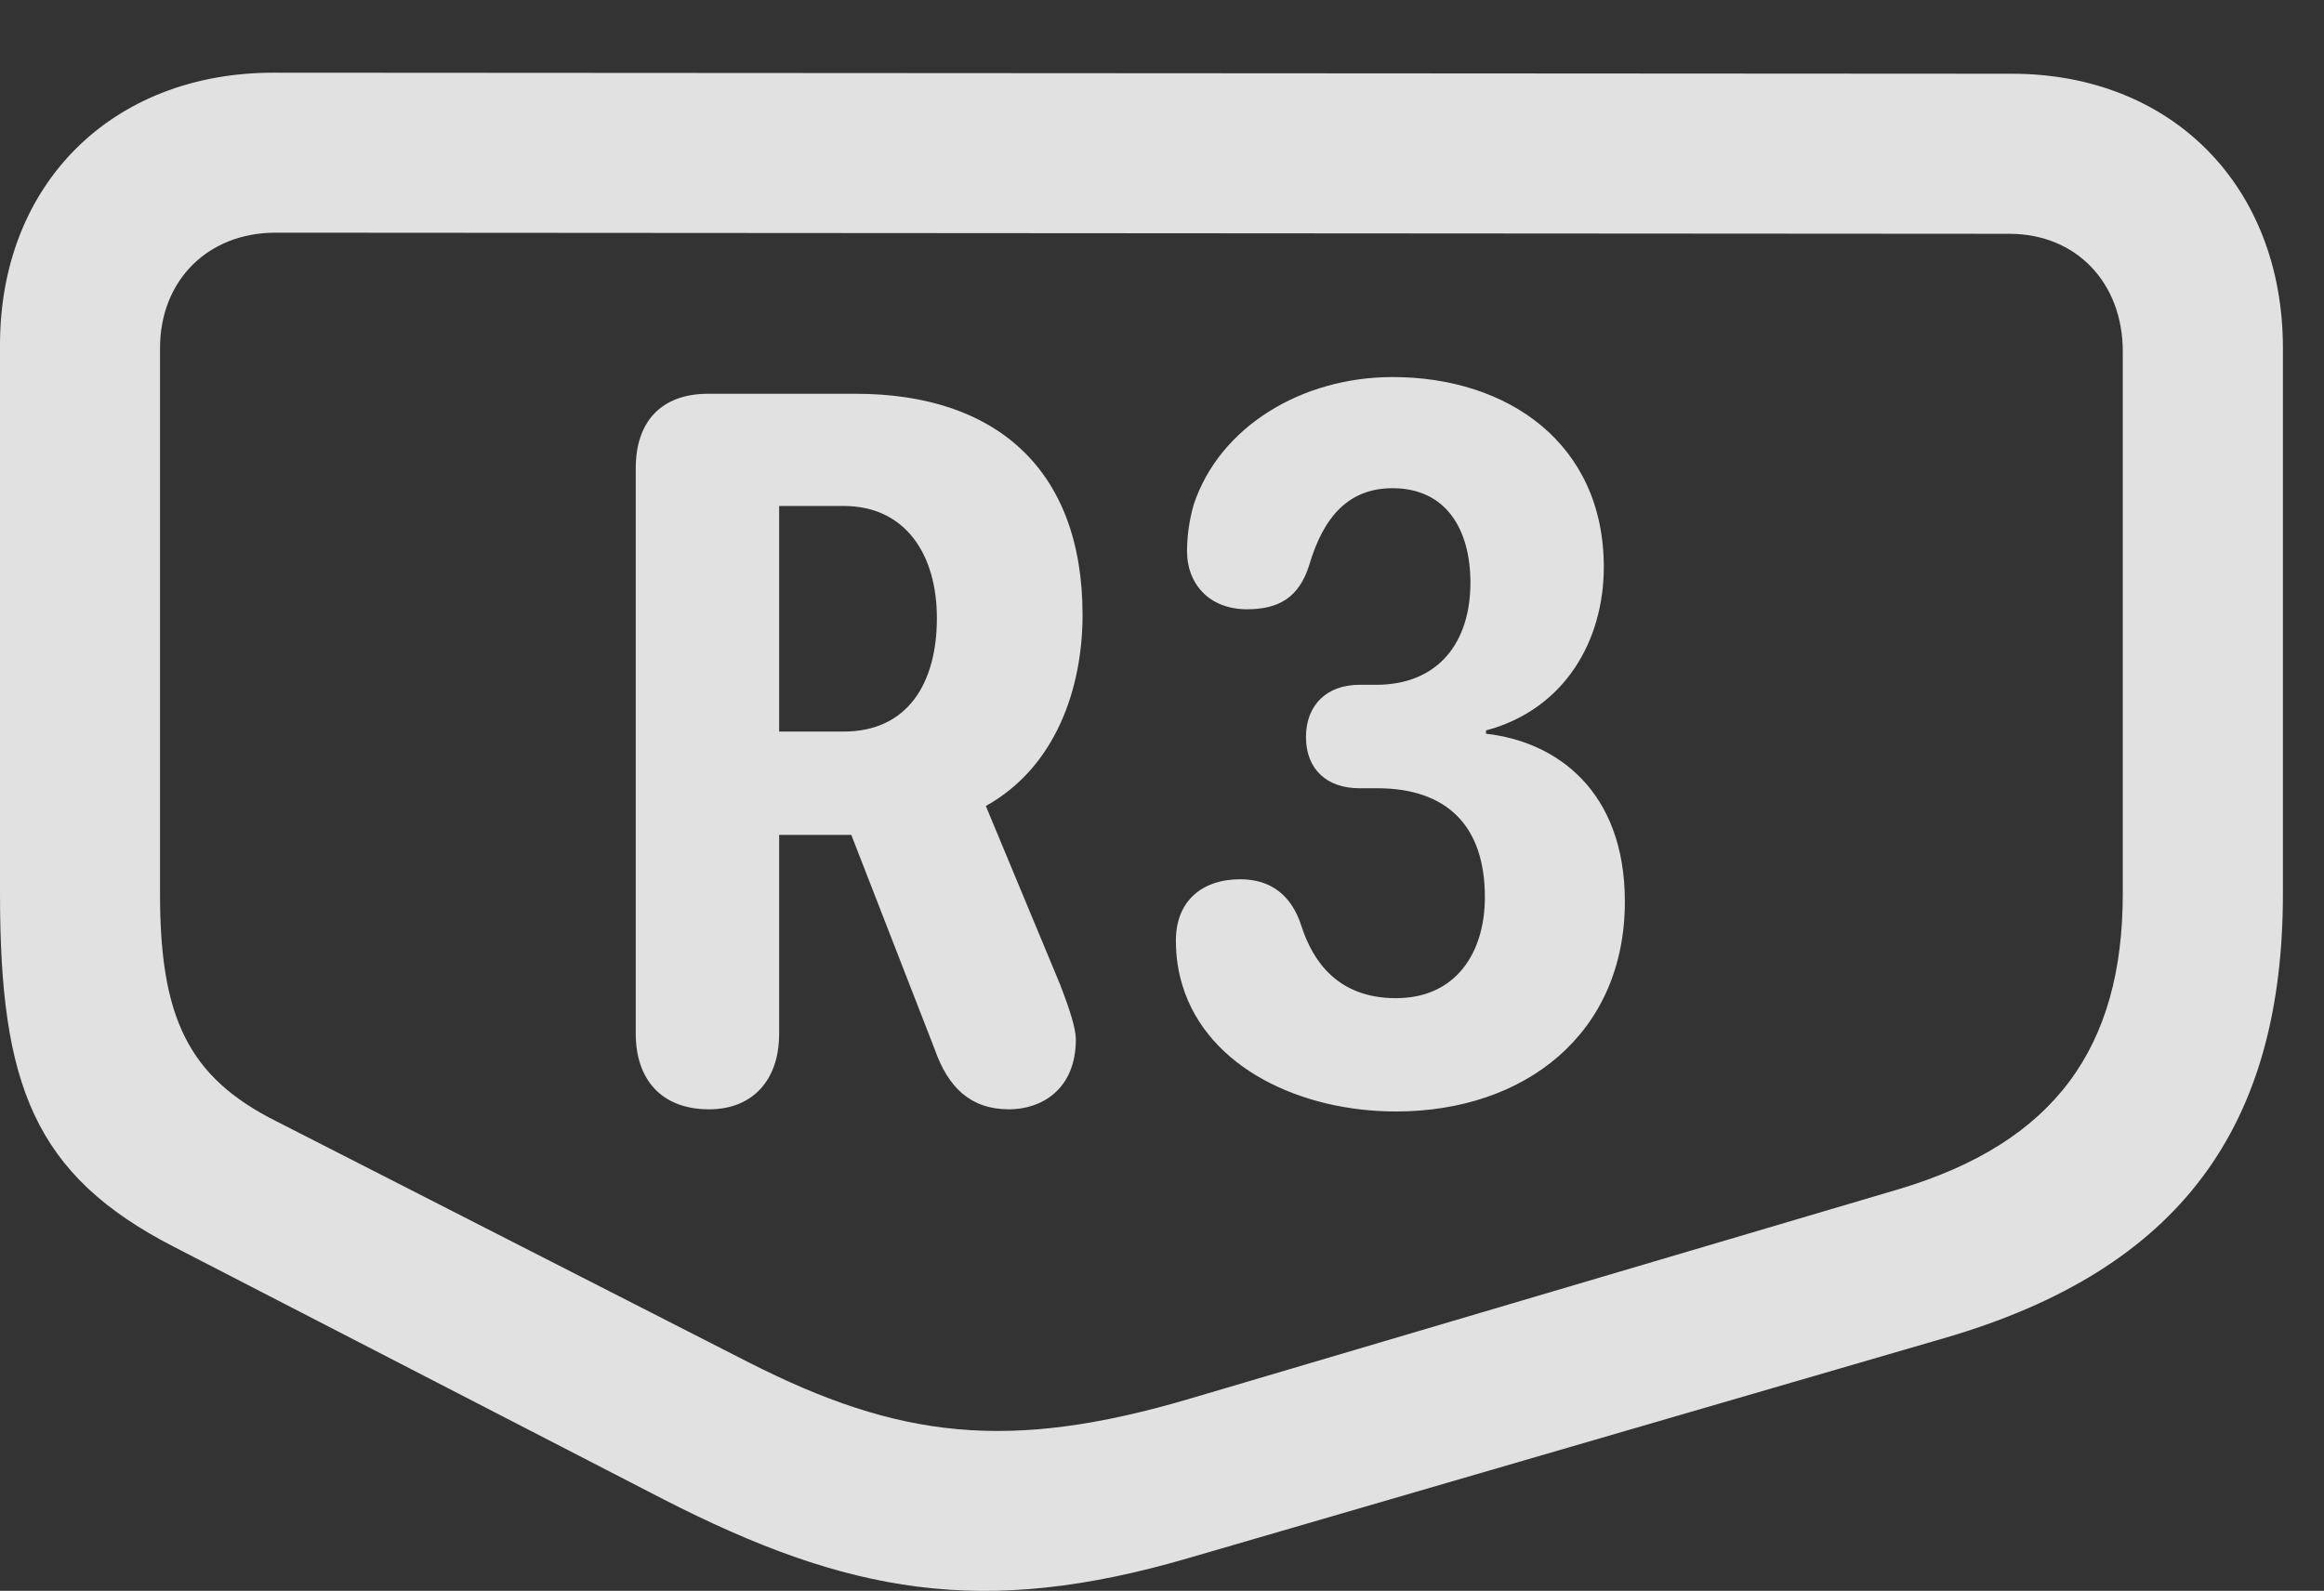 <?xml version="1.0" encoding="UTF-8"?>
<!--Generator: Apple Native CoreSVG 341-->
<!DOCTYPE svg
PUBLIC "-//W3C//DTD SVG 1.1//EN"
       "http://www.w3.org/Graphics/SVG/1.1/DTD/svg11.dtd">
<svg version="1.1" xmlns="http://www.w3.org/2000/svg" xmlns:xlink="http://www.w3.org/1999/xlink" viewBox="0 0 20.42 13.982">
 <rect x="0" y="0" width="20.42" height="13.982" fill="#333333" stroke="none"/>
 <g>
  <rect height="13.982" opacity="0" width="20.42" x="0" y="0"/>
  <path d="M0 7.855C0 9.525 0.293 10.326 1.533 10.961L5.83 13.178C7.451 14.008 8.633 14.223 10.44 13.695L17.08 11.762C19.17 11.156 20.059 9.887 20.059 7.855L20.059 3.06C20.059 1.635 19.082 0.648 17.676 0.648L2.402 0.639C0.986 0.639 0 1.615 0 3.031ZM1.406 7.855L1.406 3.06C1.406 2.465 1.826 2.045 2.422 2.045L17.656 2.055C18.242 2.055 18.652 2.484 18.652 3.09L18.652 7.855C18.652 9.203 18.057 10.043 16.68 10.453L10.469 12.289C8.857 12.768 7.891 12.64 6.582 11.976L2.432 9.857C1.65 9.467 1.406 8.939 1.406 7.855Z" fill="white" fill-opacity="0.85"/>
  <path d="M6.23 9.75C6.611 9.75 6.846 9.496 6.846 9.086L6.846 7.338L7.48 7.338L8.213 9.223C8.33 9.555 8.525 9.75 8.867 9.75C9.141 9.75 9.453 9.584 9.453 9.135C9.453 9.037 9.395 8.861 9.316 8.656L8.662 7.084C9.277 6.742 9.512 6.049 9.512 5.404C9.512 4.115 8.74 3.461 7.52 3.461L6.221 3.461C5.811 3.461 5.586 3.705 5.586 4.115L5.586 9.086C5.586 9.486 5.811 9.75 6.23 9.75ZM6.846 6.43L6.846 4.447L7.412 4.447C7.959 4.447 8.232 4.877 8.232 5.433C8.232 6 7.979 6.43 7.412 6.43ZM12.266 9.769C13.398 9.769 14.277 9.086 14.277 7.924C14.277 6.947 13.672 6.517 13.057 6.449L13.057 6.42C13.75 6.234 14.092 5.629 14.092 4.984C14.092 3.9 13.252 3.314 12.236 3.314C11.435 3.314 10.713 3.754 10.488 4.437C10.449 4.574 10.43 4.711 10.43 4.848C10.43 5.121 10.615 5.355 10.957 5.355C11.24 5.355 11.416 5.248 11.504 4.965C11.631 4.535 11.855 4.291 12.236 4.291C12.705 4.291 12.92 4.652 12.92 5.121C12.92 5.648 12.637 6.019 12.09 6.019L11.943 6.019C11.66 6.019 11.475 6.195 11.475 6.478C11.475 6.762 11.66 6.928 11.943 6.928L12.1 6.928C12.715 6.928 13.047 7.26 13.047 7.885C13.047 8.373 12.793 8.773 12.266 8.773C11.748 8.773 11.533 8.441 11.435 8.139C11.348 7.865 11.162 7.728 10.898 7.728C10.557 7.728 10.332 7.924 10.332 8.265C10.332 8.412 10.352 8.539 10.391 8.666C10.615 9.389 11.435 9.769 12.266 9.769Z" fill="white" fill-opacity="0.85"/>
 </g>
</svg>
